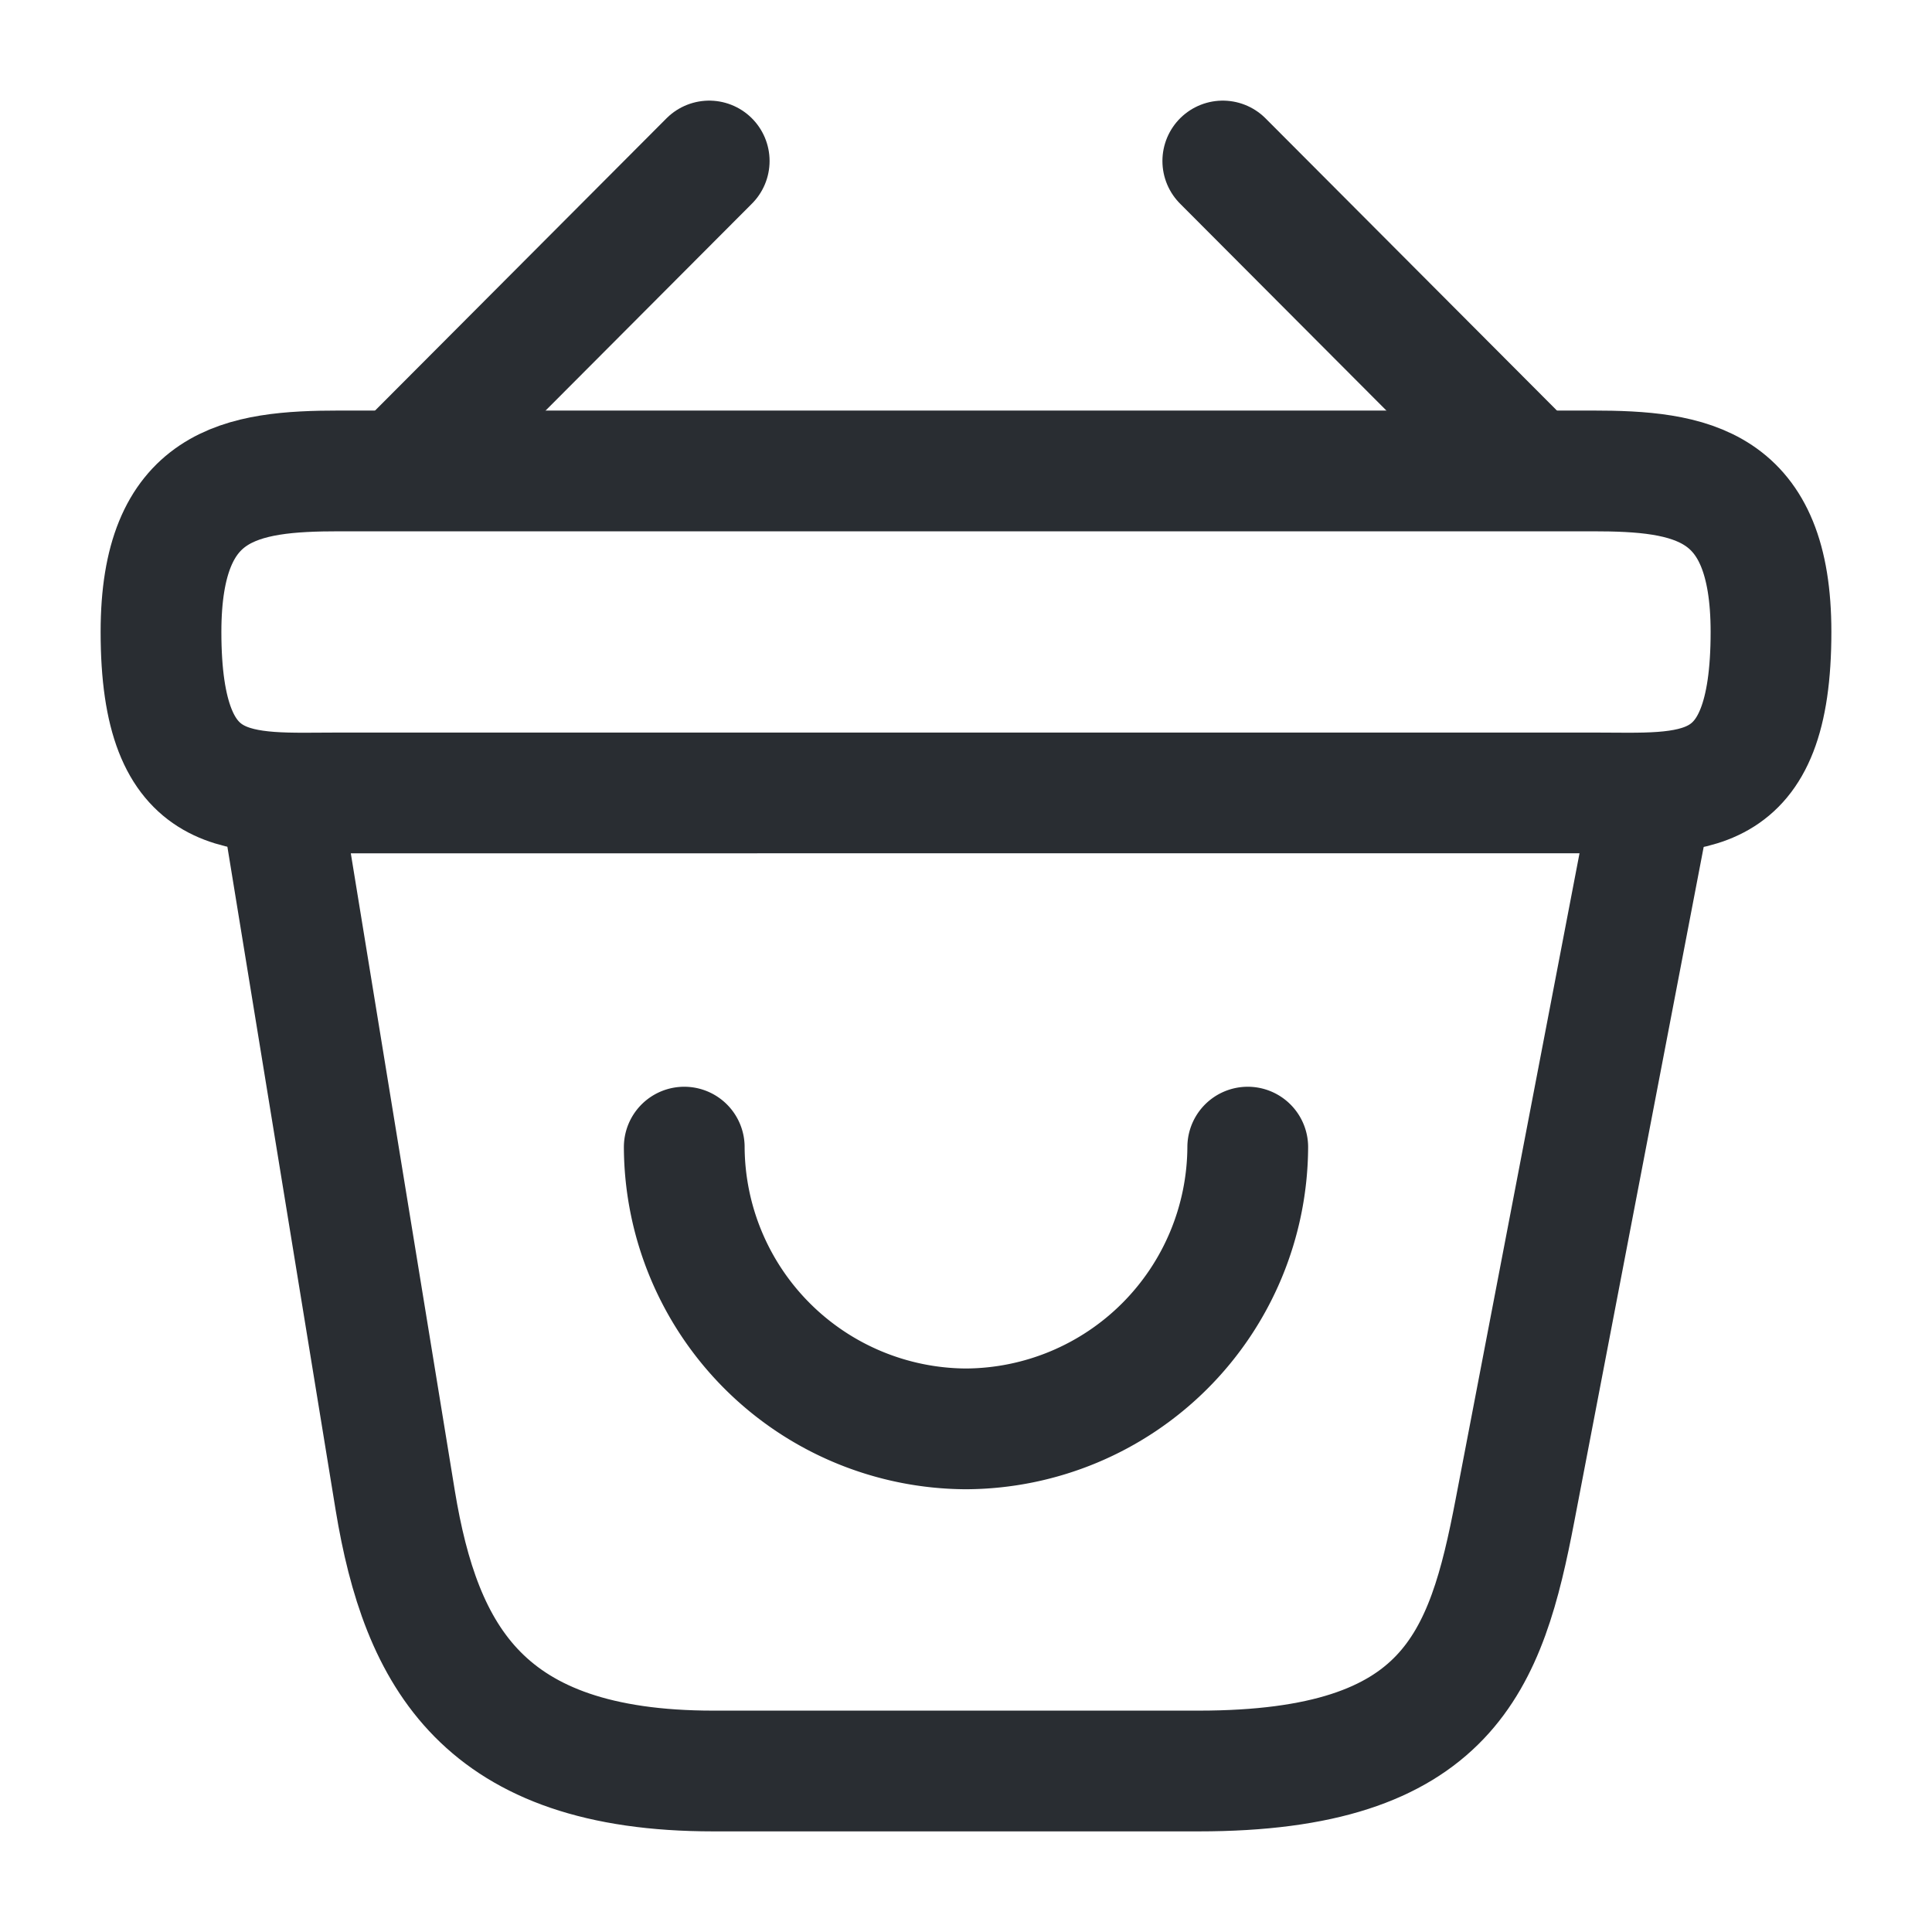 <svg xmlns="http://www.w3.org/2000/svg" width="24" height="24" viewBox="0 0 24 24">
  <g id="vuesax_linear_bag-happy" data-name="vuesax/linear/bag-happy" transform="translate(-172 -188)">
    <g id="bag-happy">
      <path id="Vector" d="M0,0A3.517,3.517,0,0,0,3.5,3.5,3.517,3.517,0,0,0,7,0" transform="translate(180.5 202.25)" fill="none" stroke="#292d32" stroke-linecap="round" stroke-linejoin="round" stroke-width="1.5"/>
      <path id="Vector-2" data-name="Vector" d="M3.62,0,0,3.63" transform="translate(177.19 190)" fill="none" stroke="#292d32" stroke-linecap="round" stroke-linejoin="round" stroke-width="1.5"/>
      <path id="Vector-3" data-name="Vector" d="M0,0,3.62,3.63" transform="translate(187.19 190)" fill="none" stroke="#292d32" stroke-linecap="round" stroke-linejoin="round" stroke-width="1.5"/>
      <path id="Vector-4" data-name="Vector" d="M0,2C0,.15.99,0,2.22,0H17.78C19.01,0,20,.15,20,2c0,2.15-.99,2-2.22,2H2.22C.99,4,0,4.15,0,2Z" transform="translate(174 193.85)" fill="none" stroke="#292d32" stroke-width="1.5"/>
      <path id="Vector-5" data-name="Vector" d="M0,0,1.41,8.64C1.73,10.58,2.5,12,5.36,12h6.03c3.11,0,3.57-1.36,3.93-3.24L17,0" transform="translate(175.5 198)" fill="none" stroke="#292d32" stroke-linecap="round" stroke-width="1.5"/>
      <path id="Vector-6" data-name="Vector" d="M0,0H24V24H0Z" transform="translate(172 188)" fill="none" opacity="0"/>
    </g>
  </g>
</svg>
